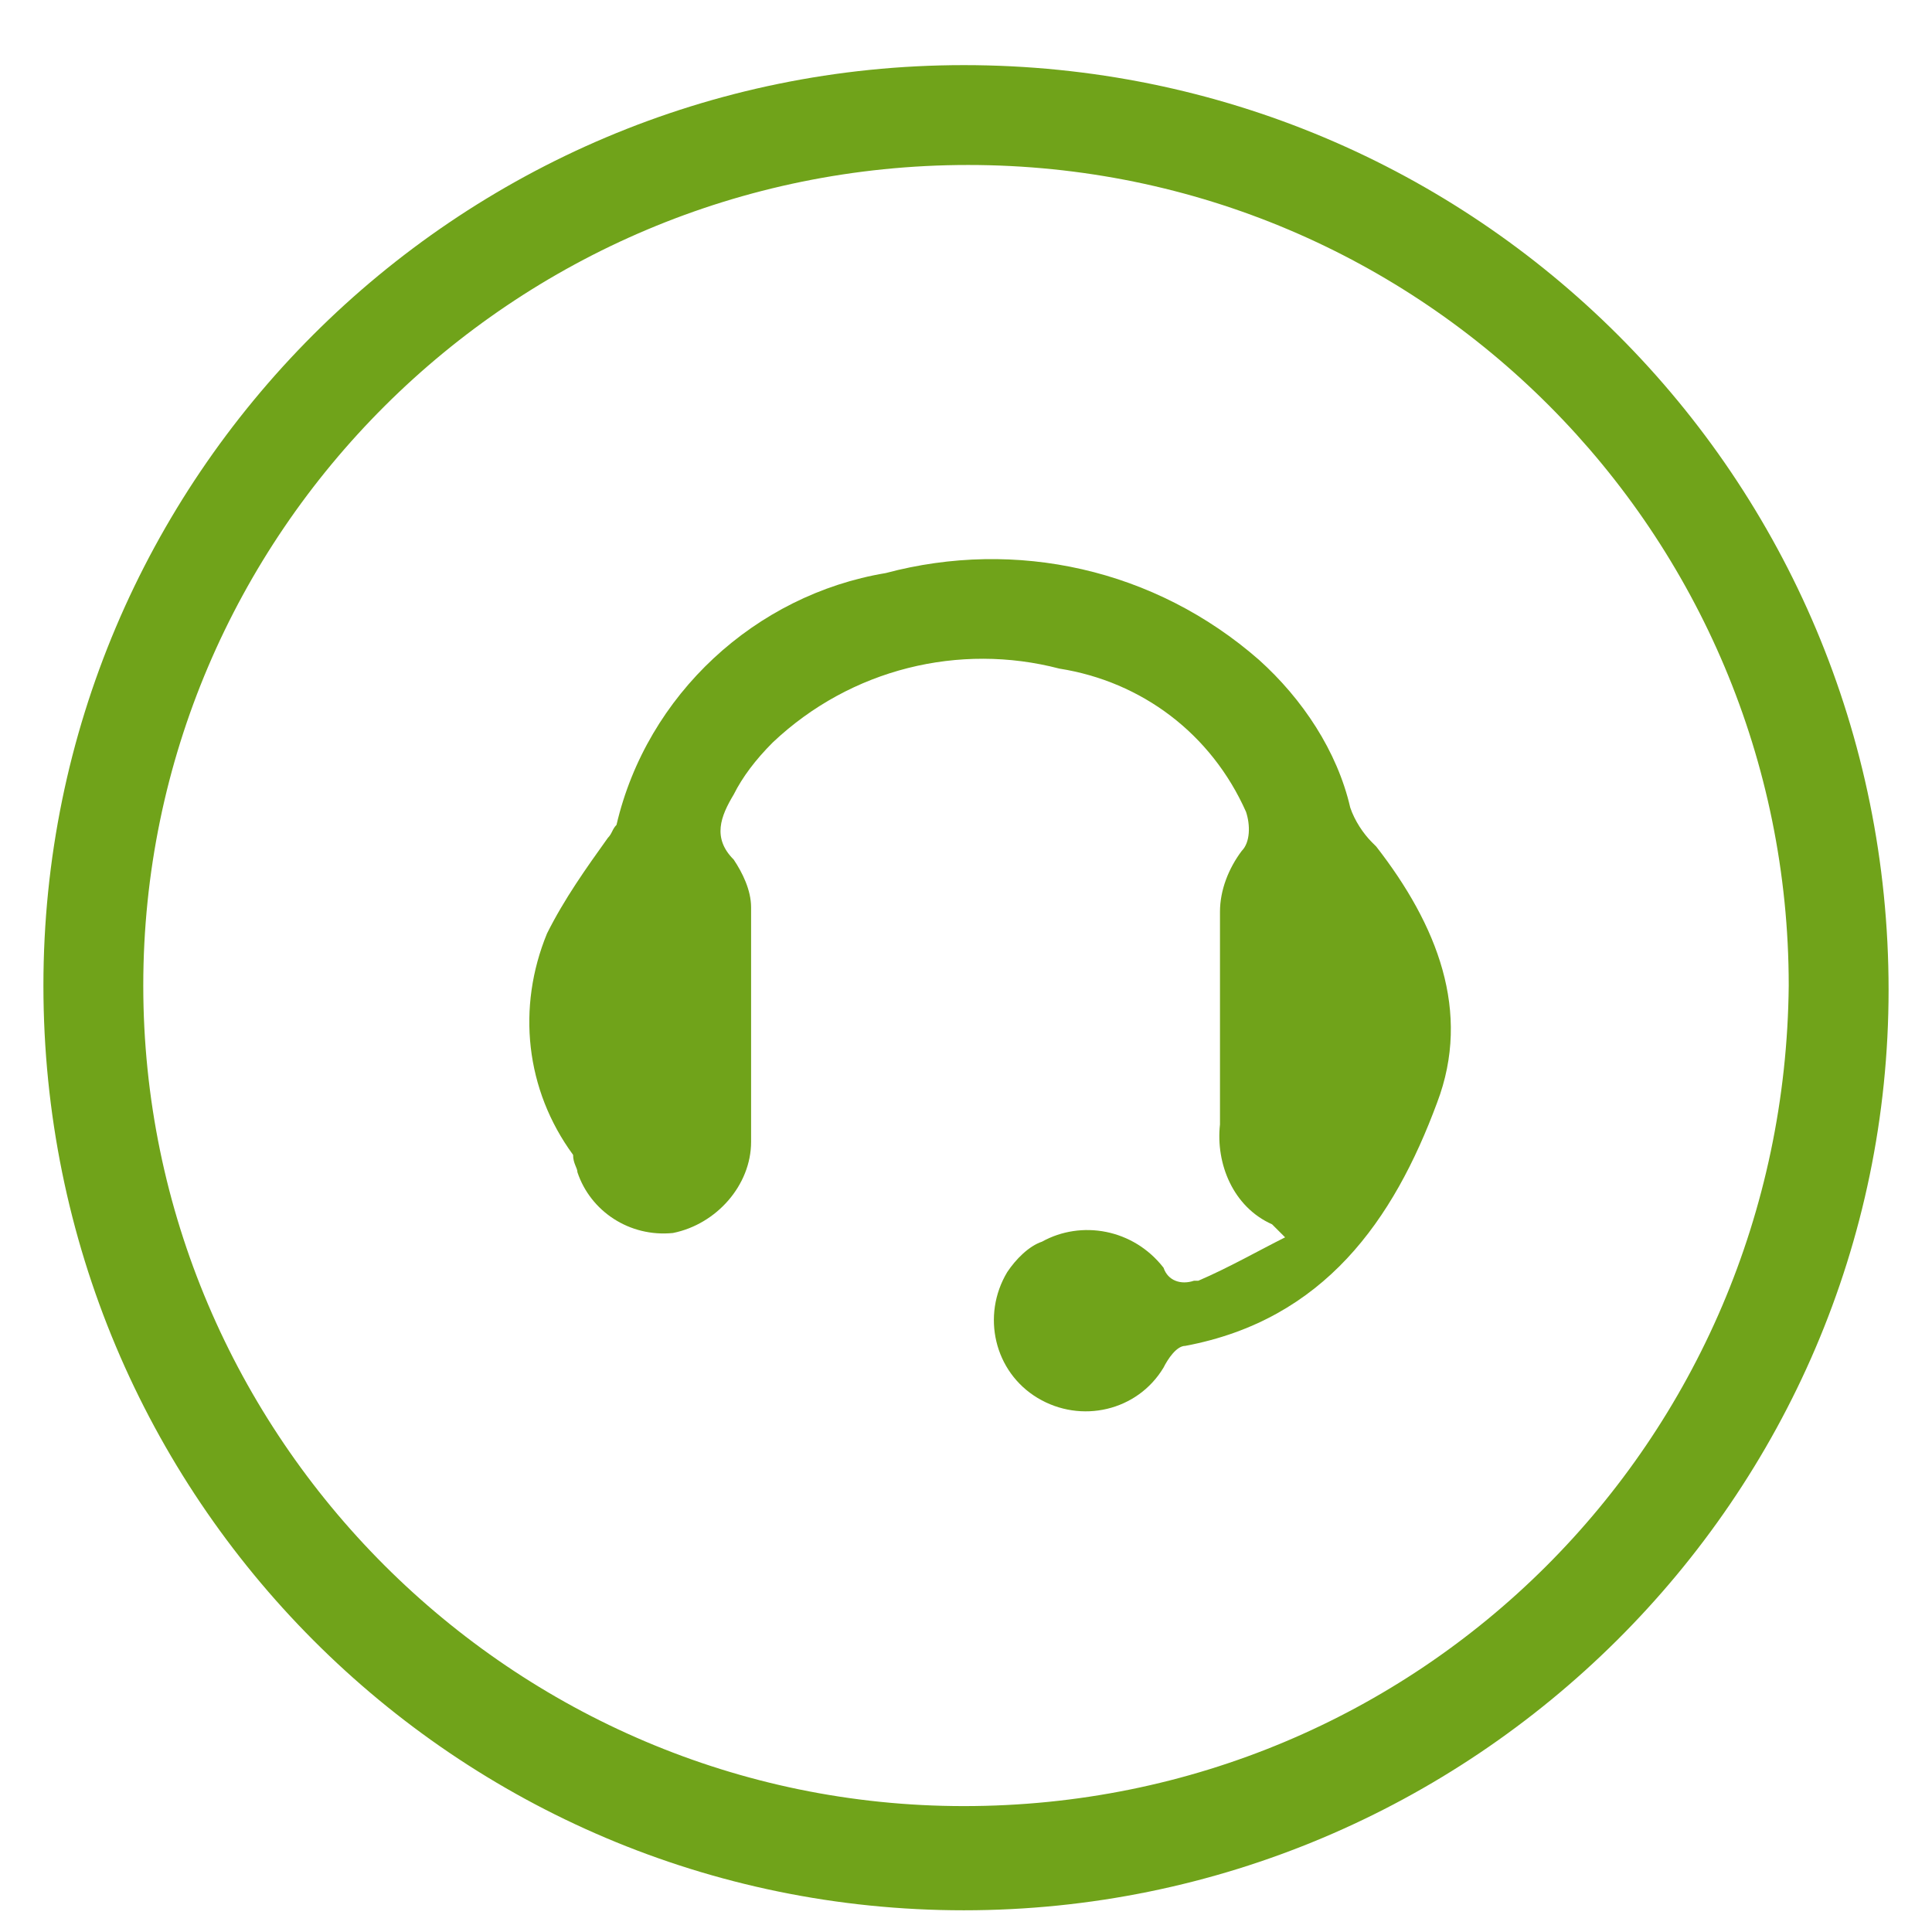 <?xml version="1.0" encoding="utf-8"?>
<!-- Generator: Adobe Illustrator 21.1.0, SVG Export Plug-In . SVG Version: 6.00 Build 0)  -->
<svg version="1.1" id="Layer_1" xmlns="http://www.w3.org/2000/svg" xmlns:xlink="http://www.w3.org/1999/xlink" x="0px" y="0px"
	 viewBox="0 0 44.5 44.5" style="enable-background:new 0 0 44.5 44.5;" xml:space="preserve">
<style type="text/css">
	.st0{fill:#70A31A;}
</style>
<path class="st0" d="M22.2,1.5C10.5,1.5,1,11,1,22.7C1,34.5,10.5,44,22.2,44c11.7,0,21.3-9.5,21.3-21.2c0,0,0,0,0,0
	C43.5,11,34,1.5,22.2,1.5z M22.2,41.6c-10.4,0-18.9-8.5-18.9-18.9S11.8,3.8,22.3,3.8s18.9,8.5,18.9,18.9
	C41.1,33.2,32.7,41.6,22.2,41.6z"/>
<path class="st0" d="M29.3,28.2c-0.9-0.4-1.3-1.4-1.2-2.3c0-1.6,0-3.3,0-4.9c0-0.5,0.2-1,0.5-1.4c0.2-0.2,0.2-0.6,0.1-0.9
	c-0.8-1.8-2.4-3-4.3-3.3c-2.3-0.6-4.8,0-6.6,1.7c-0.4,0.4-0.7,0.8-0.9,1.2c-0.3,0.5-0.5,1,0,1.5c0.2,0.3,0.4,0.7,0.4,1.1
	c0,1.8,0,3.6,0,5.4c0,1-0.8,1.9-1.8,2.1c-1,0.1-1.9-0.5-2.2-1.4c0-0.1-0.1-0.2-0.1-0.4c-1.1-1.5-1.3-3.4-0.6-5.1
	c0.4-0.8,0.9-1.5,1.4-2.2c0.1-0.1,0.1-0.2,0.2-0.3c0.7-3,3.2-5.3,6.2-5.8c3-0.8,6.2-0.1,8.6,2c1,0.9,1.8,2.1,2.1,3.4
	c0.1,0.3,0.3,0.6,0.5,0.8c0,0,0,0,0.1,0.1c1.4,1.8,2.2,3.8,1.4,5.9c-1,2.7-2.6,5-5.8,5.6c-0.2,0-0.4,0.3-0.5,0.5
	c-0.6,1-1.9,1.3-2.9,0.7c-1-0.6-1.3-1.9-0.7-2.9c0.2-0.3,0.5-0.6,0.8-0.7c0.9-0.5,2.1-0.3,2.8,0.6c0.1,0.3,0.4,0.4,0.7,0.3
	c0,0,0,0,0.1,0c0.7-0.3,1.4-0.7,2-1L29.3,28.2z"/>
</svg>
